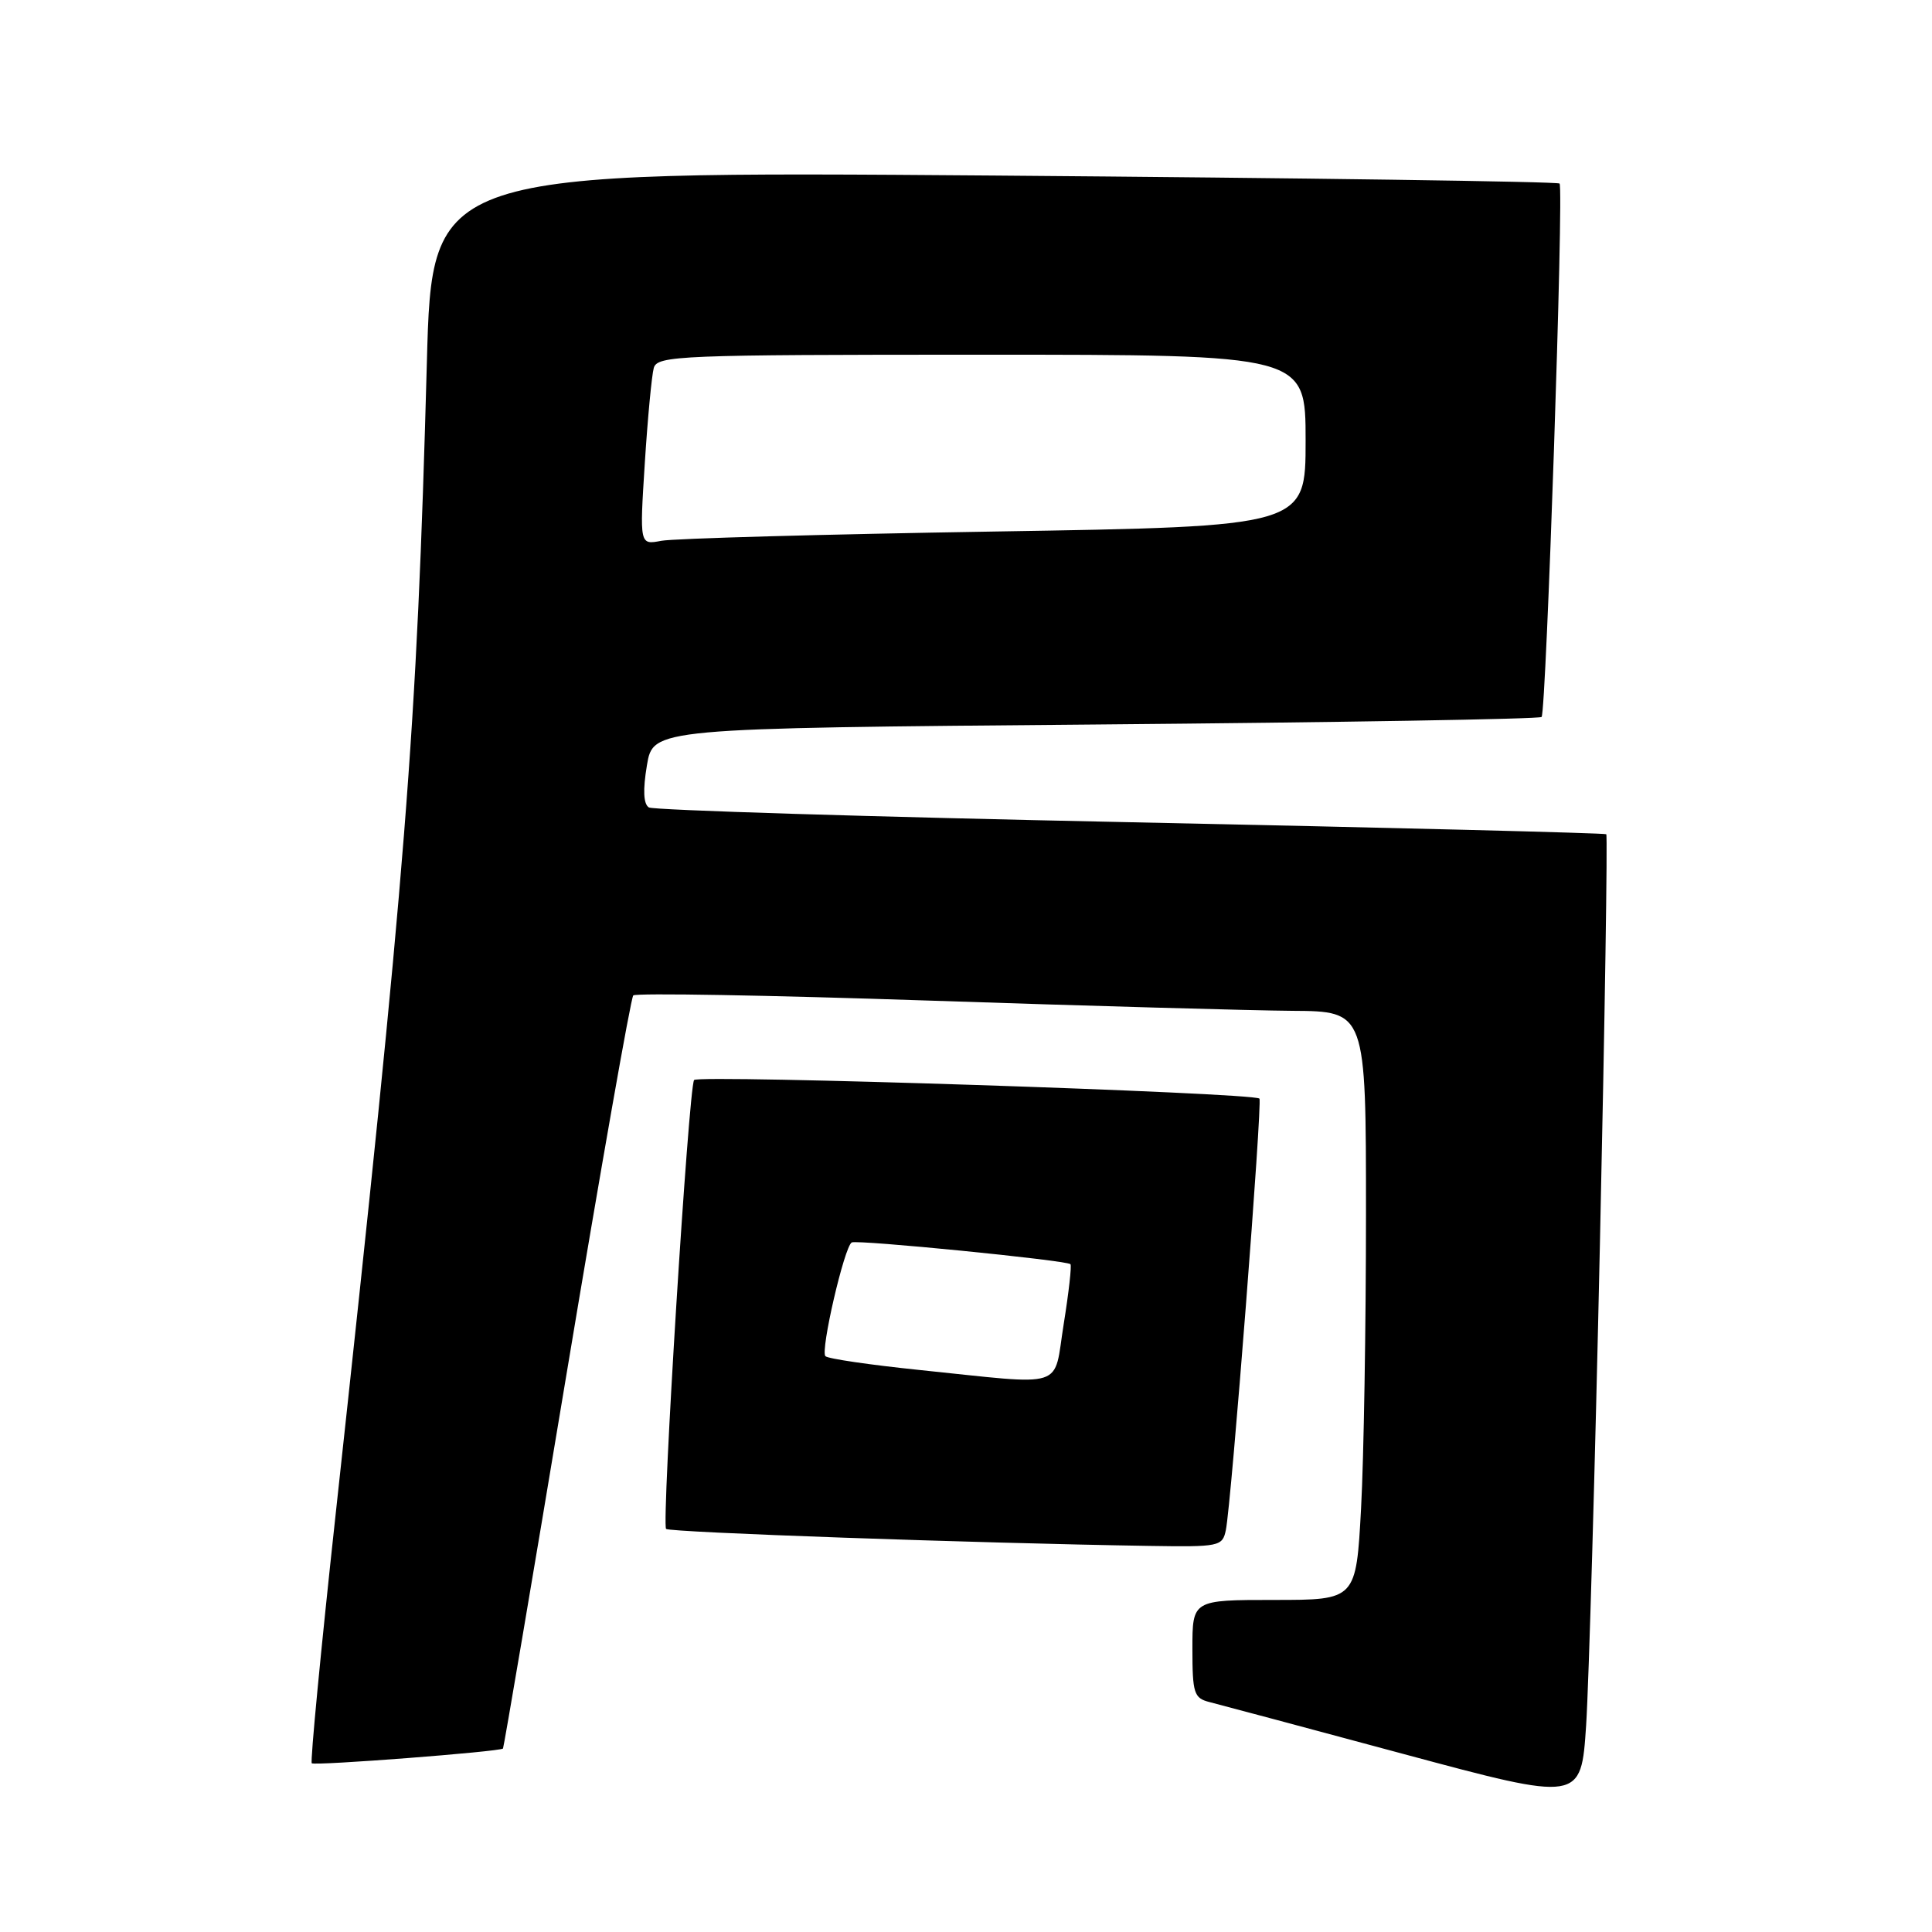 <?xml version="1.0" encoding="UTF-8" standalone="no"?>
<!DOCTYPE svg PUBLIC "-//W3C//DTD SVG 1.1//EN" "http://www.w3.org/Graphics/SVG/1.1/DTD/svg11.dtd" >
<svg xmlns="http://www.w3.org/2000/svg" xmlns:xlink="http://www.w3.org/1999/xlink" version="1.1" viewBox="0 0 256 256">
 <g >
 <path fill="currentColor"
d=" M 212.00 164.67 C 212.65 135.06 213.02 110.71 212.84 110.54 C 212.65 110.38 184.28 109.67 149.78 108.95 C 115.28 108.24 86.57 107.35 85.98 106.99 C 85.26 106.54 85.17 104.69 85.72 101.41 C 86.54 96.50 86.54 96.50 145.19 96.00 C 177.44 95.72 204.03 95.28 204.27 95.00 C 204.88 94.28 207.23 24.89 206.65 24.32 C 206.39 24.06 172.67 23.58 131.71 23.26 C 57.24 22.69 57.24 22.69 56.56 48.09 C 55.22 97.34 53.86 114.48 44.45 200.88 C 42.51 218.69 41.10 233.43 41.31 233.64 C 41.67 234.00 66.23 232.11 66.65 231.69 C 66.75 231.58 70.55 209.22 75.08 182.00 C 79.62 154.77 83.59 132.23 83.91 131.90 C 84.24 131.56 101.82 131.87 123.00 132.58 C 144.18 133.29 165.89 133.90 171.25 133.94 C 181.00 134.00 181.00 134.00 181.00 160.84 C 181.00 175.61 180.71 193.16 180.35 199.84 C 179.69 212.00 179.69 212.00 168.85 212.00 C 158.00 212.00 158.00 212.00 158.00 218.48 C 158.00 224.37 158.21 225.01 160.25 225.53 C 161.49 225.84 173.07 228.94 186.00 232.42 C 209.50 238.74 209.50 238.74 210.17 228.62 C 210.53 223.05 211.36 194.28 212.00 164.67 Z  M 162.43 202.75 C 163.16 199.26 167.30 145.96 166.88 145.57 C 166.03 144.78 92.46 142.37 91.97 143.11 C 91.24 144.21 87.64 201.98 88.26 202.59 C 88.71 203.05 129.43 204.48 152.23 204.84 C 161.58 204.99 161.98 204.91 162.43 202.75 Z  M 85.44 61.36 C 85.82 55.39 86.36 49.71 86.63 48.75 C 87.10 47.12 90.04 47.00 130.07 47.00 C 173.00 47.00 173.00 47.00 173.00 58.38 C 173.00 69.76 173.00 69.76 131.75 70.43 C 109.06 70.80 89.21 71.35 87.62 71.66 C 84.75 72.21 84.75 72.21 85.44 61.36 Z  M 121.74 181.52 C 115.27 180.85 109.70 180.04 109.37 179.70 C 108.68 179.01 111.88 165.17 112.86 164.63 C 113.58 164.24 141.31 166.99 141.84 167.51 C 142.02 167.69 141.62 171.25 140.95 175.42 C 139.53 184.22 141.61 183.56 121.74 181.52 Z "/>
</g>
</svg>